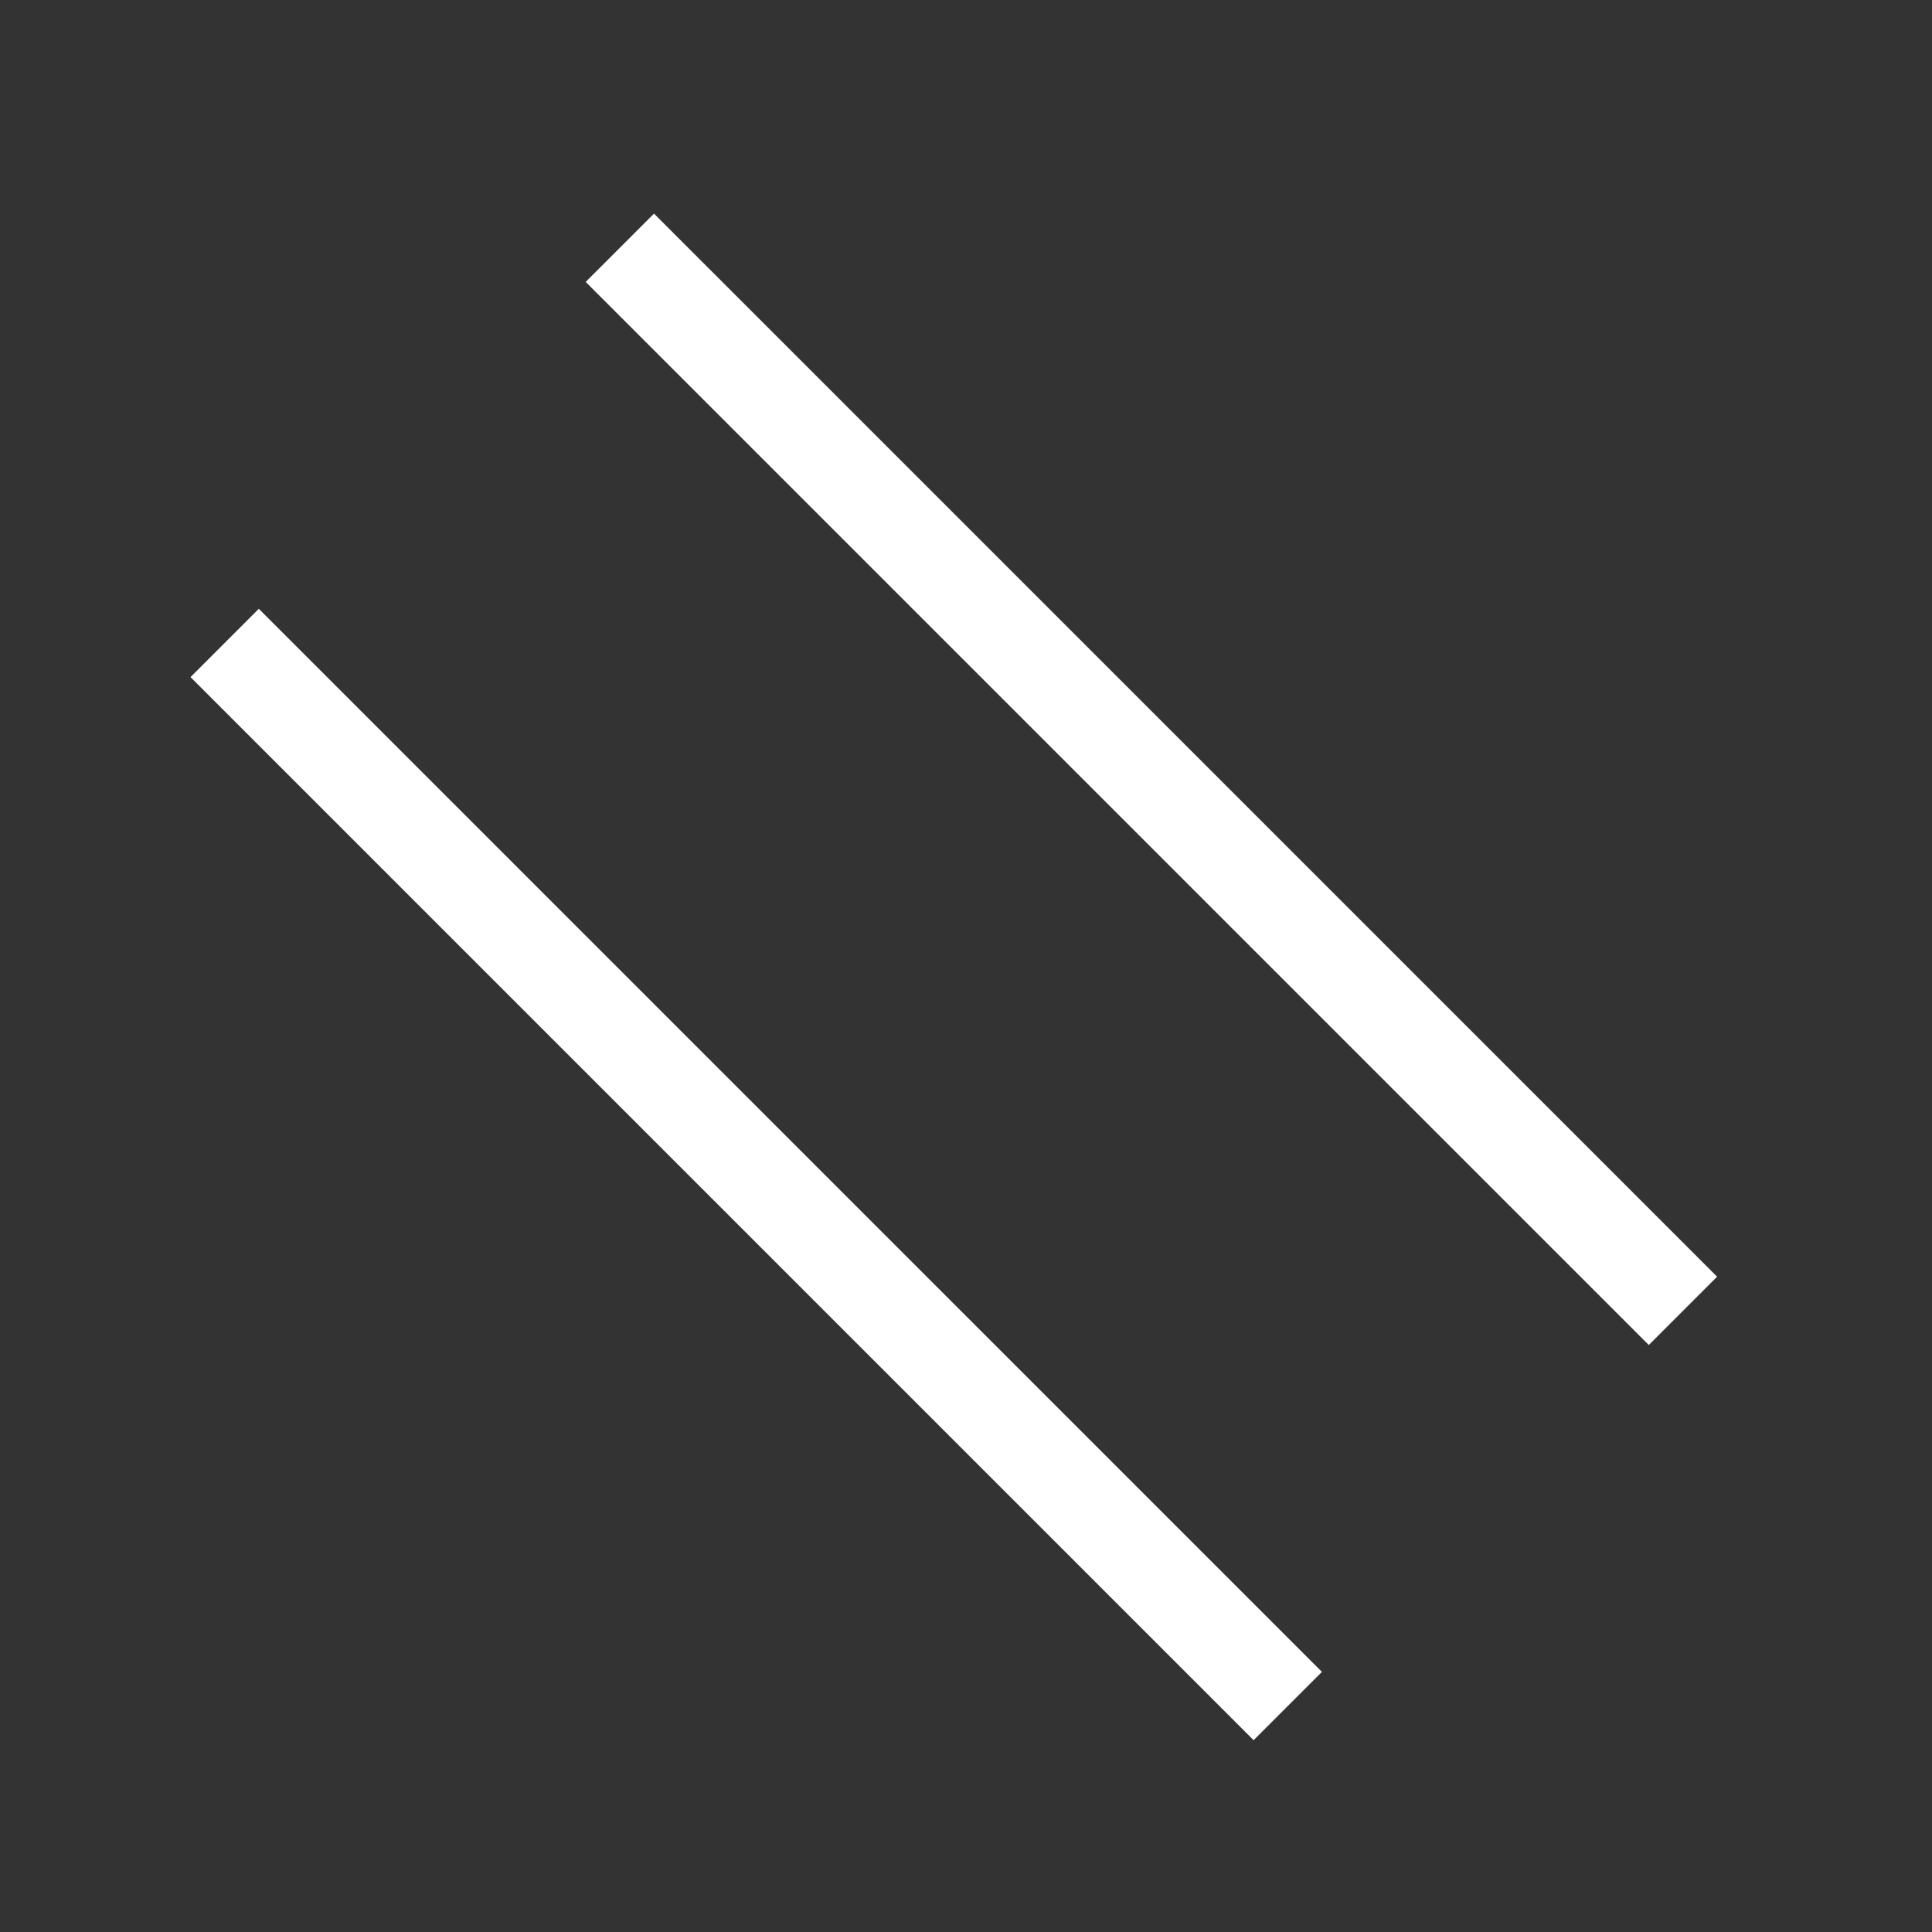 <svg viewBox="0 0 100 100" xmlns="http://www.w3.org/2000/svg">
 <rect x="0" y="0" width="100" height="100" fill="#333333" stroke="none"/>
 <!-- Created with Method Draw - http://github.com/duopixel/Method-Draw/ -->
 <g>
  <title>background</title>
  <rect fill="none" id="canvas_background" height="102" width="102" y="-1" x="-1"/>
  <g display="none" overflow="visible" y="0" x="0" height="100%" width="100%" id="canvasGrid">
   <rect fill="url(#gridpattern)" stroke-width="0" y="0" x="0" height="100%" width="100%"/>
  </g>
 </g>
 <g>
  <title>Layer 1</title>
  <line stroke-linecap="null" stroke-linejoin="null" id="svg_3" y2="67.849" x2="87.109" y1="12.824" x1="32.083" stroke-width="5" stroke="white" fill="none"/>
  <line stroke-linecap="null" stroke-linejoin="null" id="svg_4" y2="88.304" x2="66.654" y1="33.279" x1="11.628" stroke-width="5" stroke="white" fill="none"/>
 </g>
</svg>